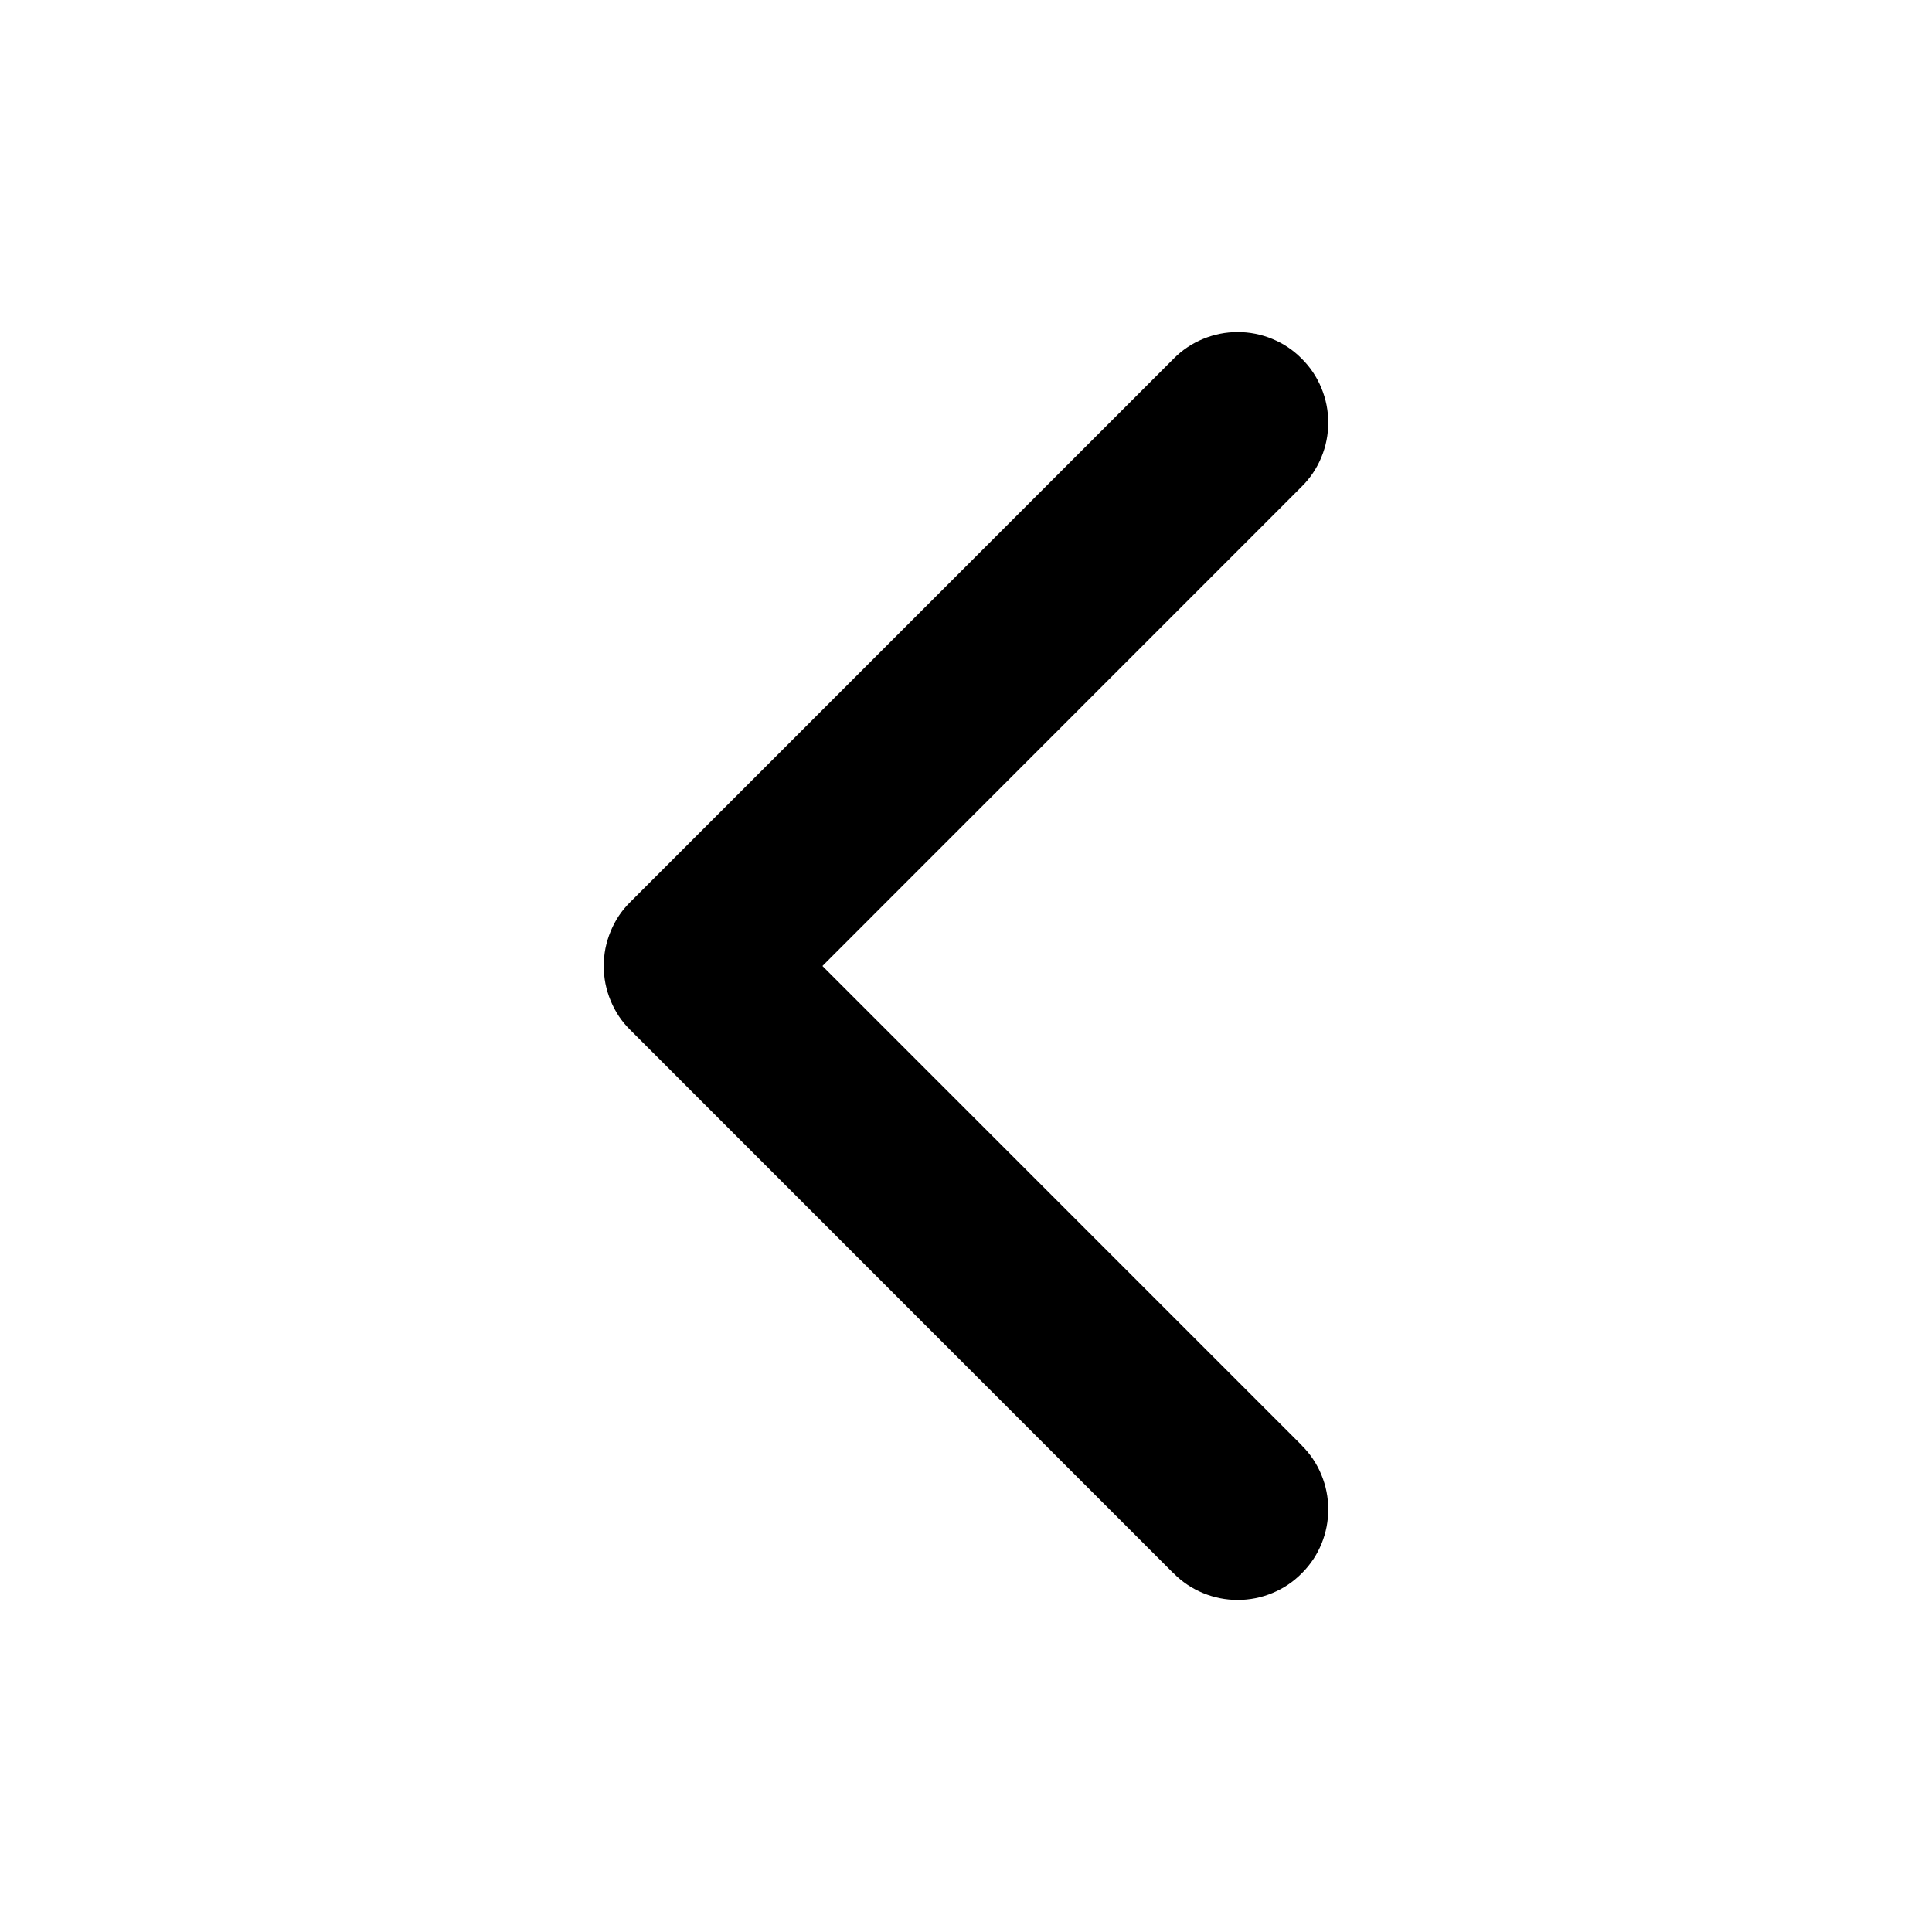 <svg xmlns="http://www.w3.org/2000/svg" xmlns:xlink="http://www.w3.org/1999/xlink" fill="currentColor" version="1.1" width="1em" height="1em" viewBox="0 0 16 16"><g transform="matrix(-1,0,0,1,32,0)"><g transform="matrix(0,1,1,0,18.25,-18.25)"><path d="M22.28,2.97L22.28,2.97Q22.175,2.864,22.037,2.807Q21.899,2.75,21.75,2.75Q21.601,2.75,21.463,2.807Q21.325,2.864,21.22,2.97Q21.114,3.075,21.057,3.213Q21,3.351,21,3.5Q21,3.649,21.057,3.787Q21.114,3.925,21.22,4.03L21.22,4.03L25.72,8.53Q25.772,8.583,25.833,8.624Q25.895,8.665,25.963,8.693Q26.031,8.721,26.104,8.736Q26.176,8.75,26.25,8.75Q26.324,8.75,26.396,8.736Q26.469,8.721,26.537,8.693Q26.605,8.665,26.667,8.624Q26.728,8.583,26.78,8.53L31.28,4.031L31.28,4.03Q31.386,3.925,31.443,3.787Q31.5,3.649,31.5,3.5Q31.5,3.351,31.443,3.213Q31.386,3.075,31.28,2.97Q31.277,2.966,31.273,2.963Q31.168,2.86,31.033,2.805Q30.897,2.75,30.75,2.75Q30.601,2.75,30.463,2.807Q30.325,2.864,30.22,2.97L30.219,2.97L26.25,6.939L22.28,2.97Z" fill-rule="evenodd" fill="currentColor" fill-opacity="1"/></g></g></svg>
